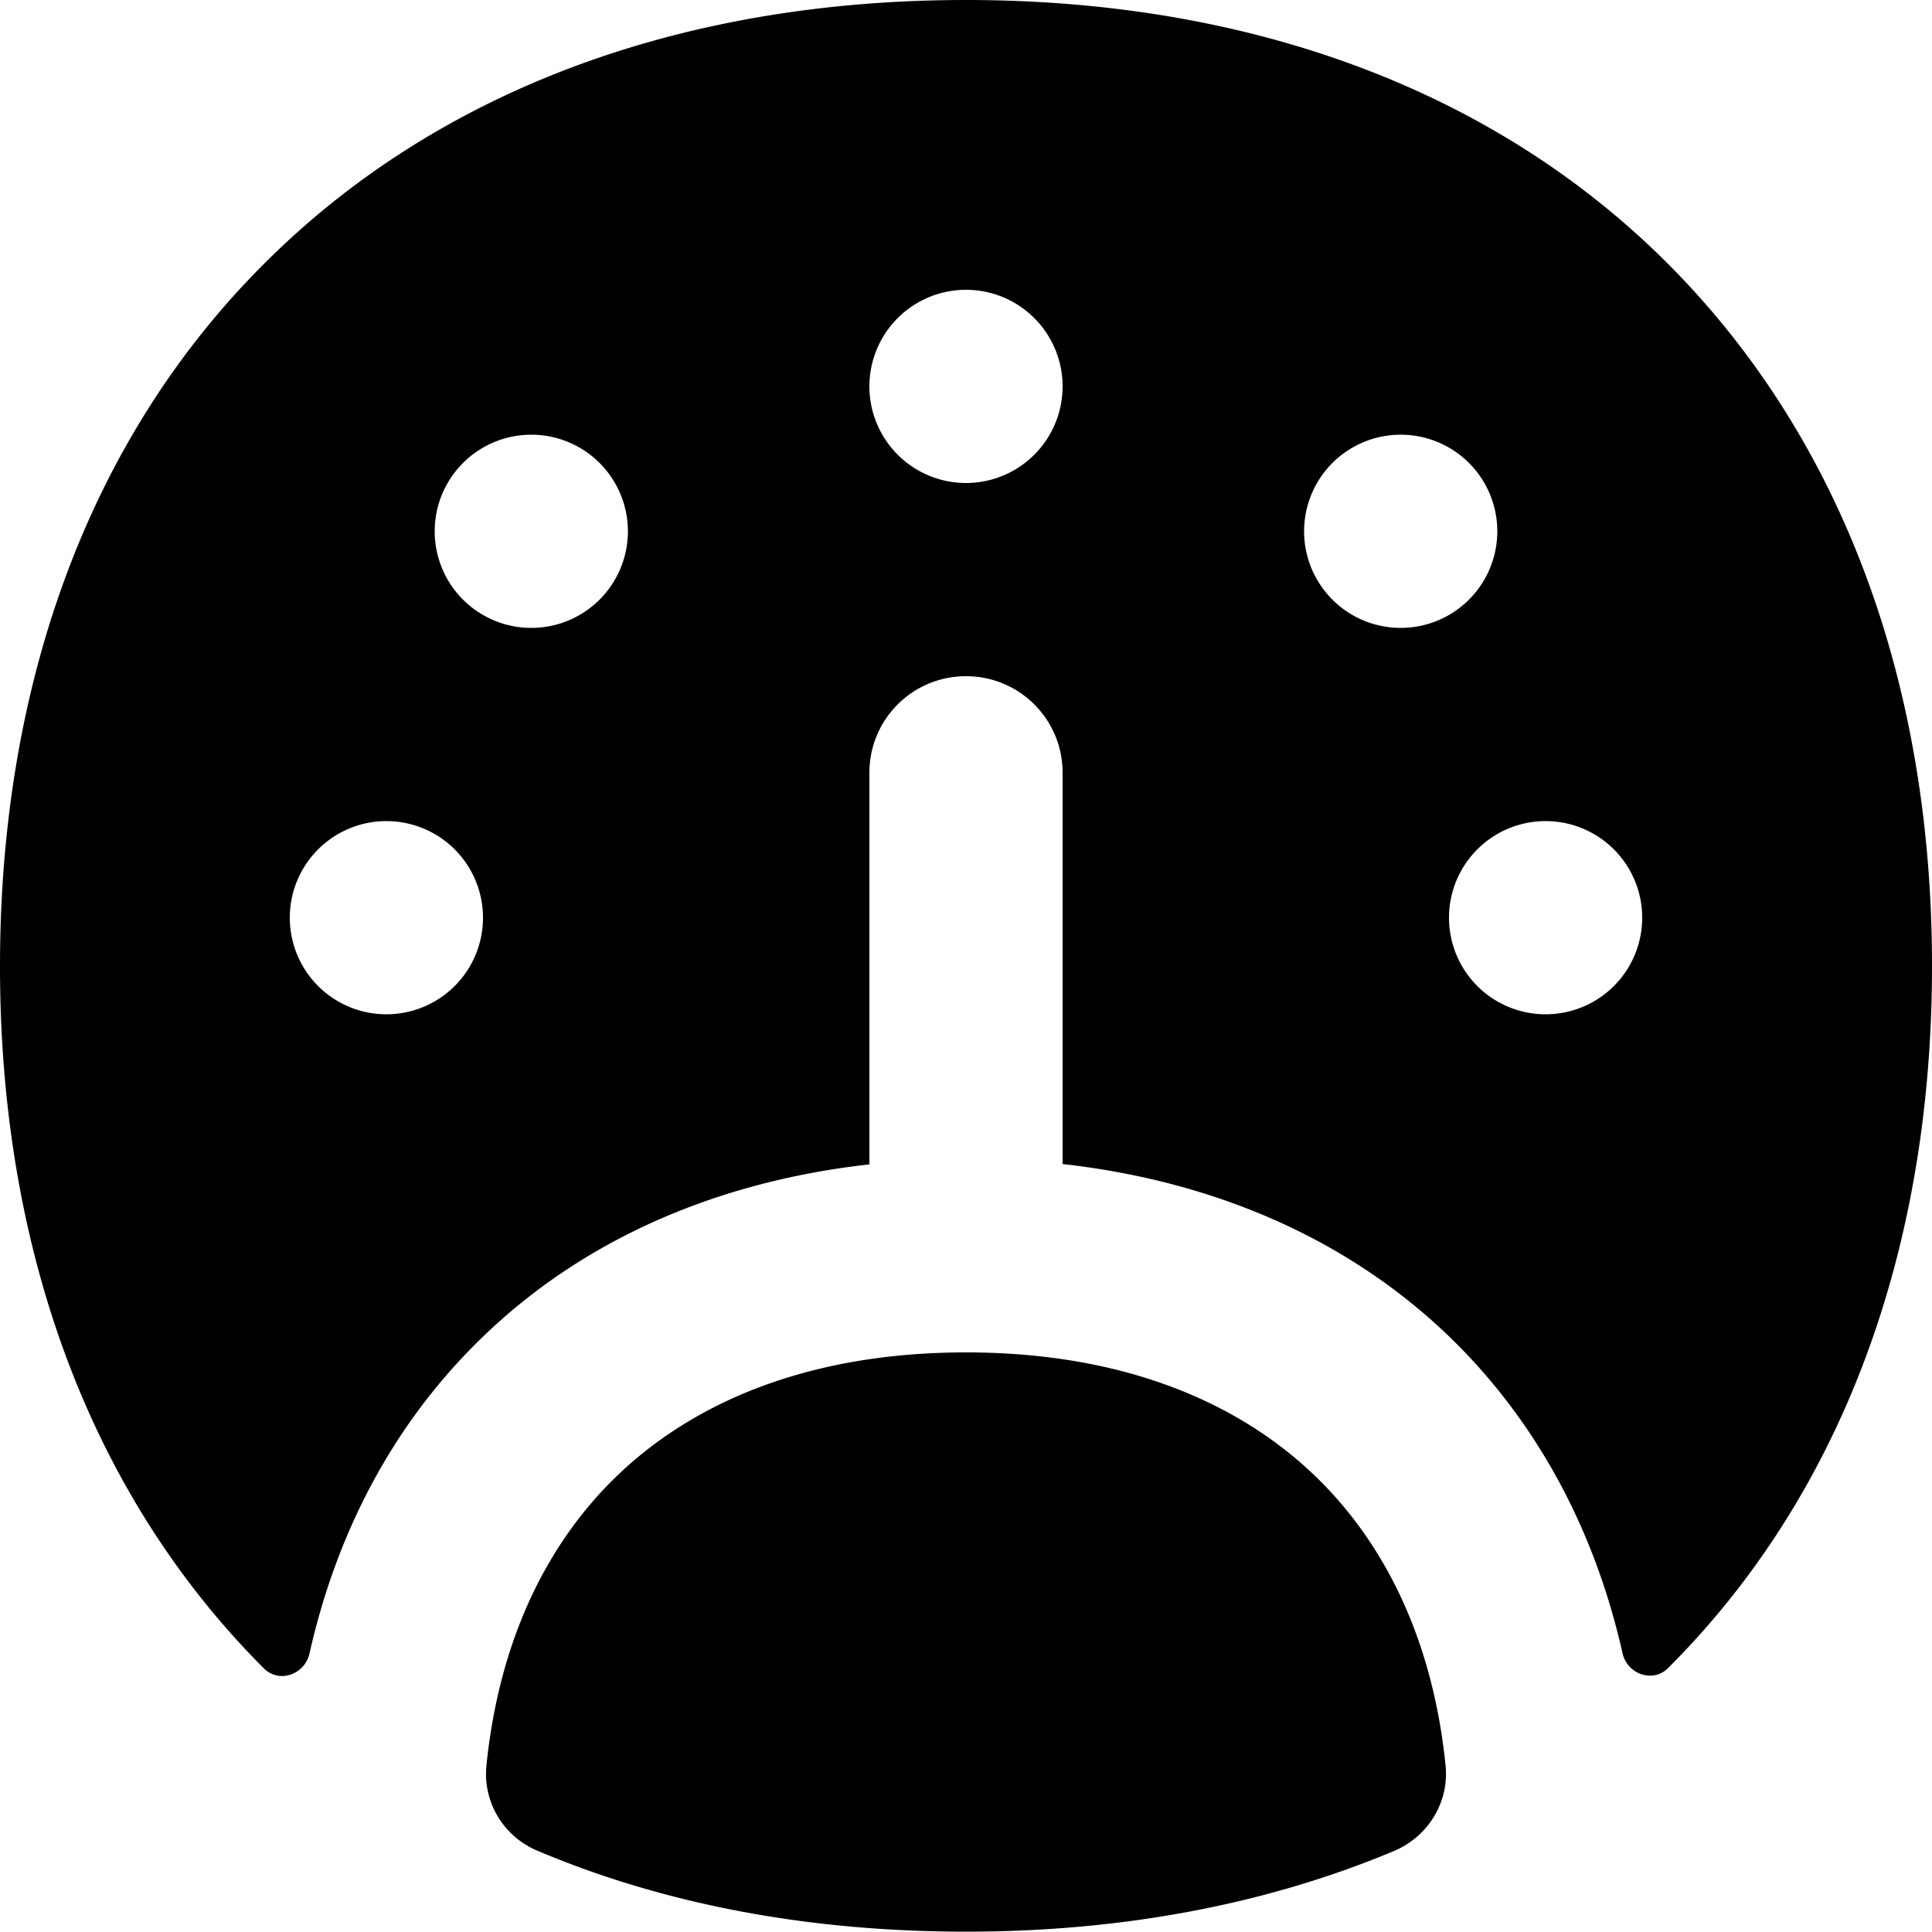 <svg xmlns="http://www.w3.org/2000/svg" viewBox="0 0 560 560"><!--! Font Awesome Pro 7.0.1 by @fontawesome - https://fontawesome.com License - https://fontawesome.com/license (Commercial License) Copyright 2025 Fonticons, Inc. --><path fill="currentColor" d="M76.5 76.5C126.4 26.5 197 0 280 0S433.6 26.5 483.5 76.5 560 197 560 280 533.5 433.6 483.5 483.5c-4.4 4.4-11.8 1.8-13.2-4.3-7.9-35.1-24.1-65.6-48-89.6-29.4-29.4-68.8-47.1-114.3-52.2L308 224c0-15.5-12.5-28-28-28s-28 12.5-28 28l0 113.5c-45.5 5.1-84.9 22.7-114.3 52.2-24 24-40.1 54.5-48 89.6-1.4 6.1-8.8 8.7-13.2 4.3-49.9-49.9-76.5-120.5-76.5-203.5S26.5 126.4 76.5 76.5zM280 140a28 28 0 1 0 0-56 28 28 0 1 0 0 56zm154 14a28 28 0 1 0 -56 0 28 28 0 1 0 56 0zM112 294a28 28 0 1 0 0-56 28 28 0 1 0 0 56zm70-140a28 28 0 1 0 -56 0 28 28 0 1 0 56 0zM448 294a28 28 0 1 0 0-56 28 28 0 1 0 0 56zM280 392c-45.3 0-79.7 14.3-102.7 37.3-19.4 19.4-32.7 47-36.3 82.4-1.1 10.7 5 20.7 14.9 24.8 36.7 15.5 78.5 23.4 124.1 23.4s87.4-8 124.1-23.4c9.9-4.2 16-14.2 14.9-24.8-3.6-35.4-16.9-63-36.3-82.4-23-23-57.4-37.3-102.7-37.3z"/></svg>